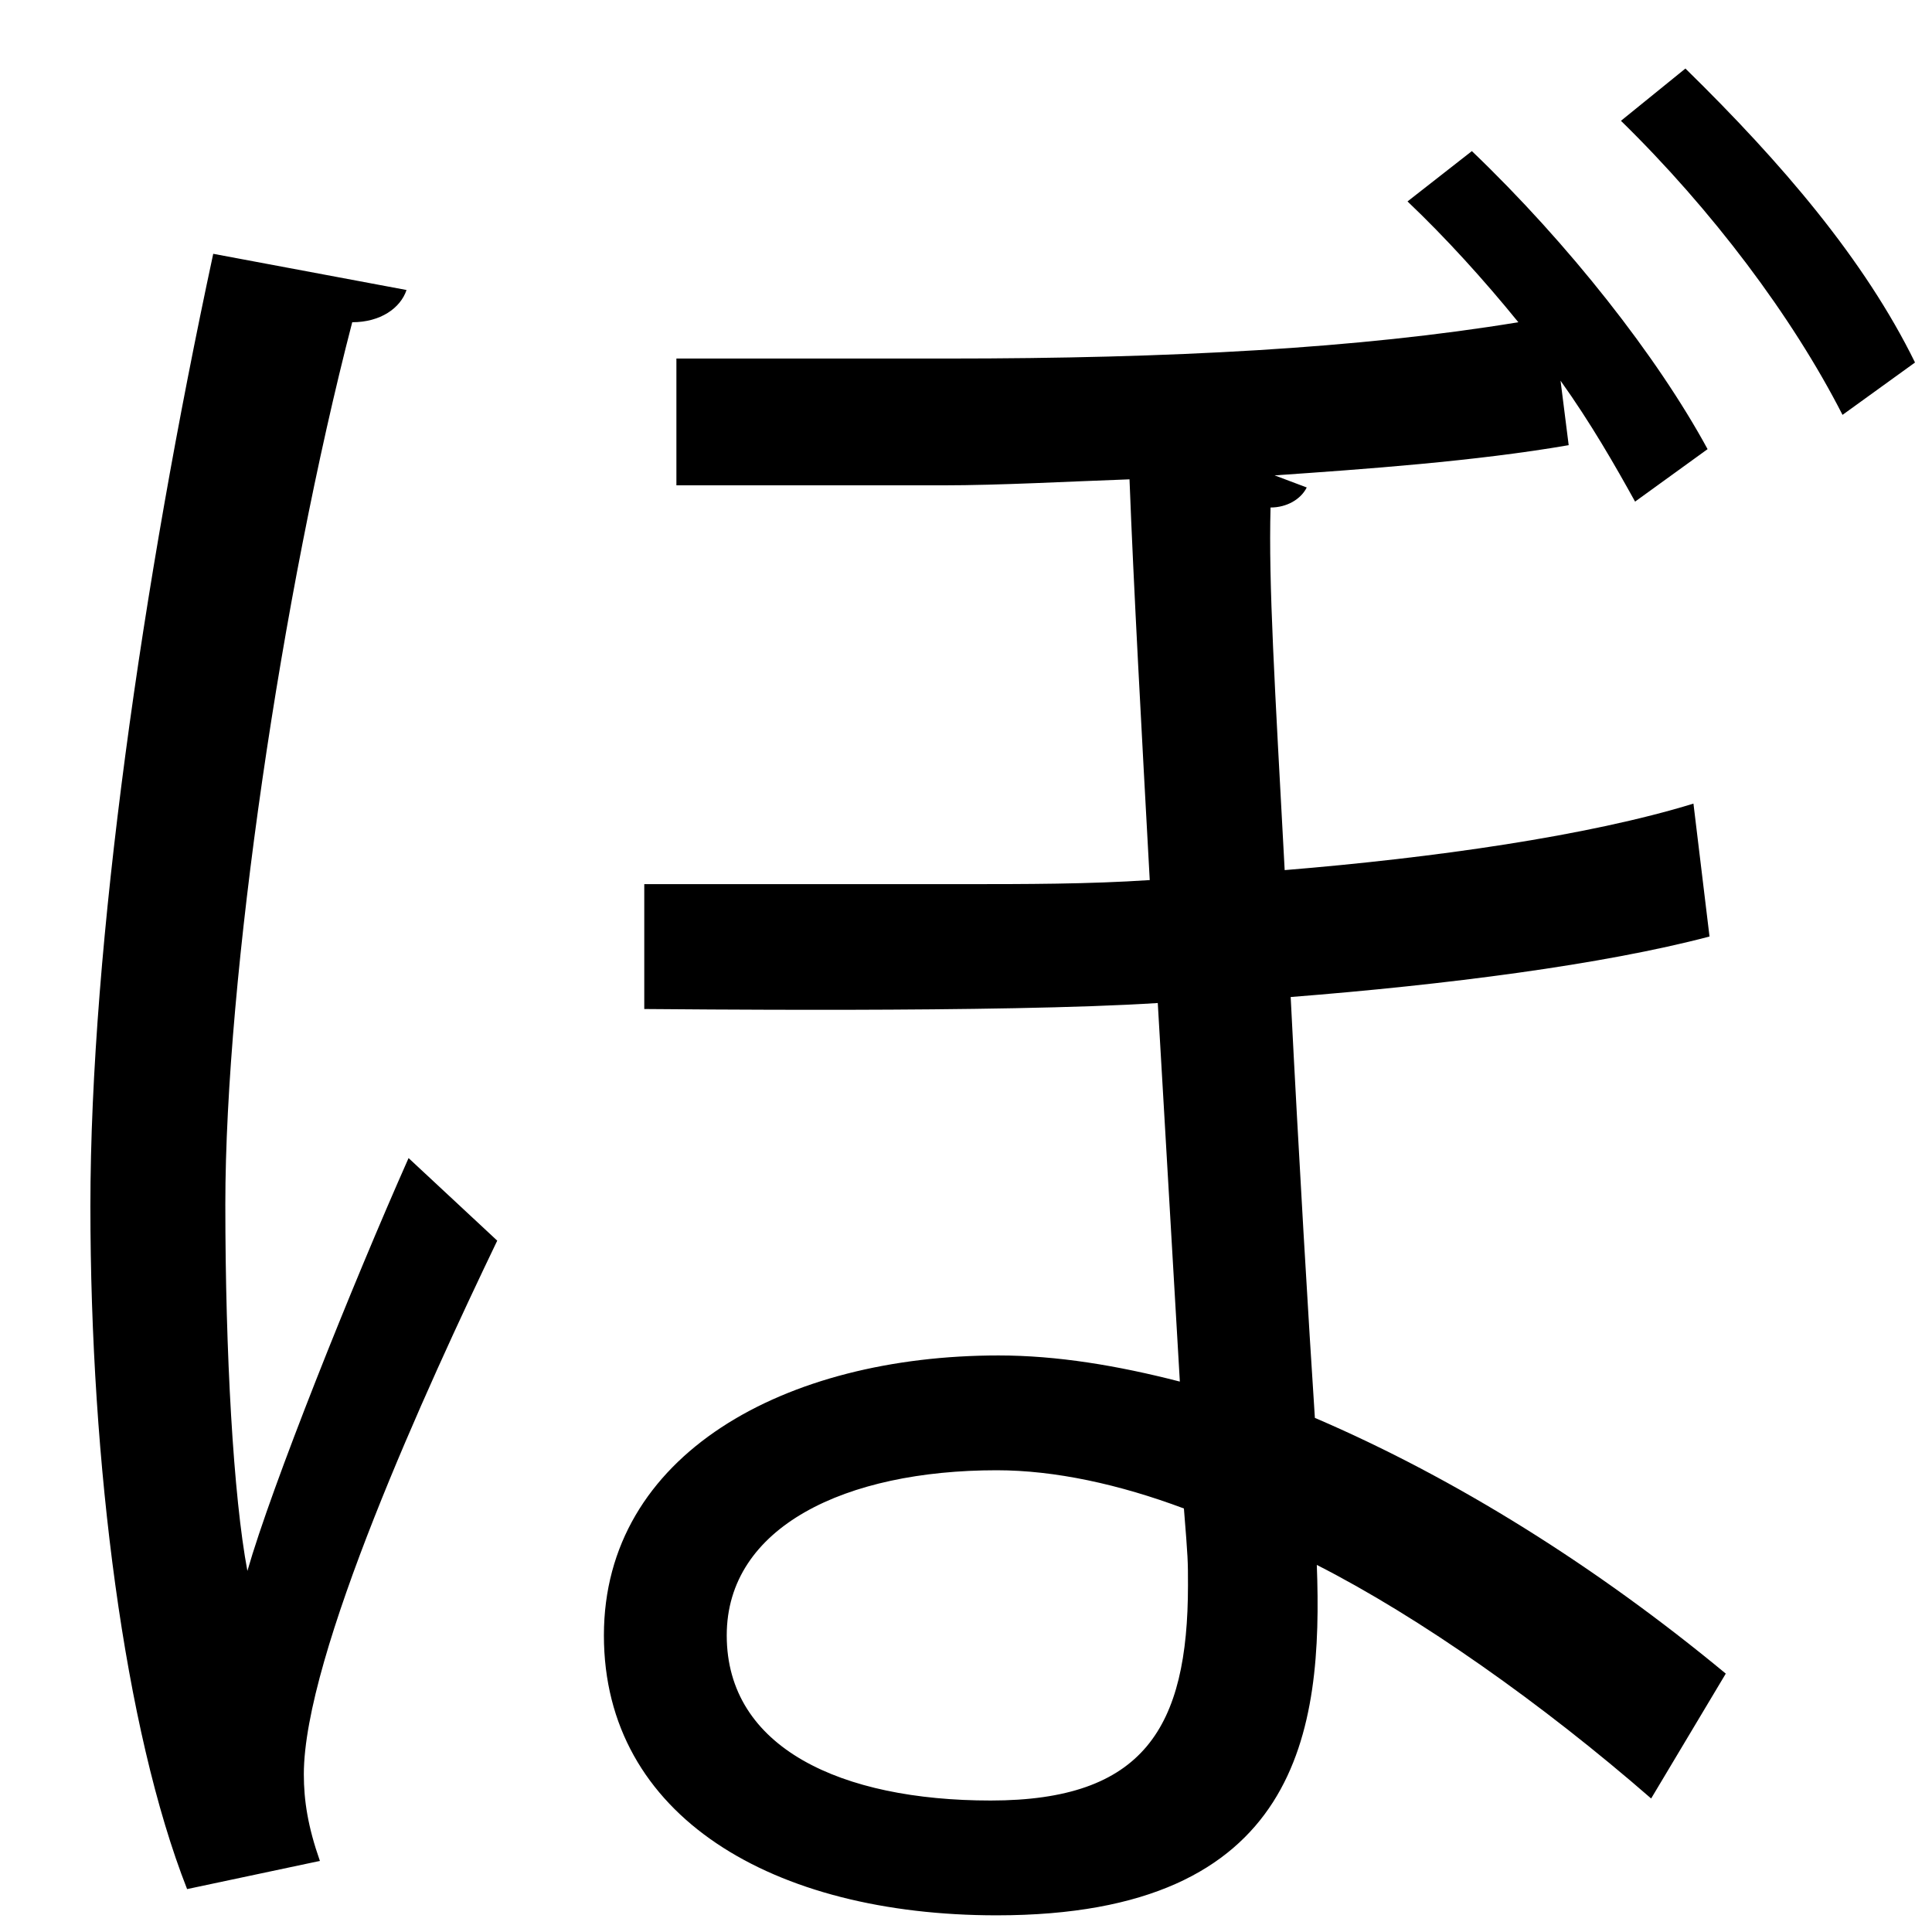 <?xml version="1.0" encoding="UTF-8" standalone="no"?>
<!DOCTYPE svg PUBLIC "-//W3C//DTD SVG 1.1//EN" "http://www.w3.org/Graphics/SVG/1.1/DTD/svg11.dtd">
<svg width="100%" height="100%" viewBox="0 0 19 19" version="1.1" xmlns="http://www.w3.org/2000/svg" xmlns:xlink="http://www.w3.org/1999/xlink" xml:space="preserve" xmlns:serif="http://www.serif.com/" style="fill-rule:evenodd;clip-rule:evenodd;stroke-linejoin:round;stroke-miterlimit:2;">
    <g transform="matrix(1,0,0,1,-643,-416)">
        <g id="bo" transform="matrix(1,0,0,1,661.12,431.43)">
            <path d="M0,-11.35C-0.495,-12.32 -1.287,-13.37 -2.179,-14.242L-1.545,-14.756C-0.595,-13.826 0.218,-12.874 0.713,-11.865L0,-11.35ZM-6.437,0.158C-6.437,-0.08 -6.437,-0.1 -6.477,-0.595C-7.11,-0.832 -7.744,-0.971 -8.318,-0.971C-9.804,-0.971 -10.973,-0.416 -10.973,0.653C-10.973,1.762 -9.844,2.277 -8.378,2.277C-6.873,2.277 -6.437,1.564 -6.437,0.158M-5.269,-10.636C-5.328,-10.518 -5.467,-10.439 -5.625,-10.439C-5.645,-9.686 -5.585,-8.715 -5.486,-6.873C-4.021,-6.993 -2.496,-7.21 -1.466,-7.527L-1.308,-6.22C-2.357,-5.943 -3.902,-5.745 -5.427,-5.625C-5.348,-4.061 -5.249,-2.397 -5.189,-1.486C-3.803,-0.892 -2.416,-0.021 -1.148,1.029L-1.882,2.257C-2.951,1.326 -4.159,0.474 -5.17,-0.04C-5.11,1.584 -5.328,3.406 -8.318,3.406C-10.517,3.406 -12.181,2.435 -12.181,0.653C-12.181,-1.129 -10.398,-2.1 -8.299,-2.1C-7.725,-2.1 -7.13,-2.001 -6.517,-1.843L-6.734,-5.566C-8.259,-5.467 -11.587,-5.507 -11.784,-5.507L-11.784,-6.735L-8.655,-6.735C-8.041,-6.735 -7.407,-6.735 -6.813,-6.775C-6.893,-8.24 -6.972,-9.666 -7.012,-10.716C-7.586,-10.696 -8.279,-10.657 -8.854,-10.657L-11.468,-10.657L-11.468,-11.904L-8.794,-11.904C-6.615,-11.904 -4.754,-12.003 -3.188,-12.261C-3.525,-12.676 -3.902,-13.092 -4.278,-13.449L-3.645,-13.944C-2.693,-13.033 -1.822,-11.924 -1.327,-11.013L-2.04,-10.497C-2.238,-10.855 -2.476,-11.27 -2.773,-11.686L-2.693,-11.052C-3.604,-10.894 -4.714,-10.815 -5.585,-10.755L-5.269,-10.636ZM-14.122,-12.578C-14.182,-12.399 -14.379,-12.261 -14.656,-12.261C-15.35,-9.587 -15.904,-5.824 -15.904,-3.585C-15.904,-2.121 -15.825,-0.714 -15.687,0.019C-15.449,-0.813 -14.656,-2.793 -14.102,-4.041L-13.23,-3.229C-13.924,-1.784 -15.132,0.851 -15.132,2.019C-15.132,2.277 -15.092,2.535 -14.974,2.871L-16.28,3.148C-16.895,1.584 -17.231,-1.031 -17.231,-3.566C-17.231,-6.141 -16.717,-9.705 -16.023,-12.934L-14.122,-12.578Z" style="fill-rule:nonzero;"/>
        </g>
    </g>
</svg>
